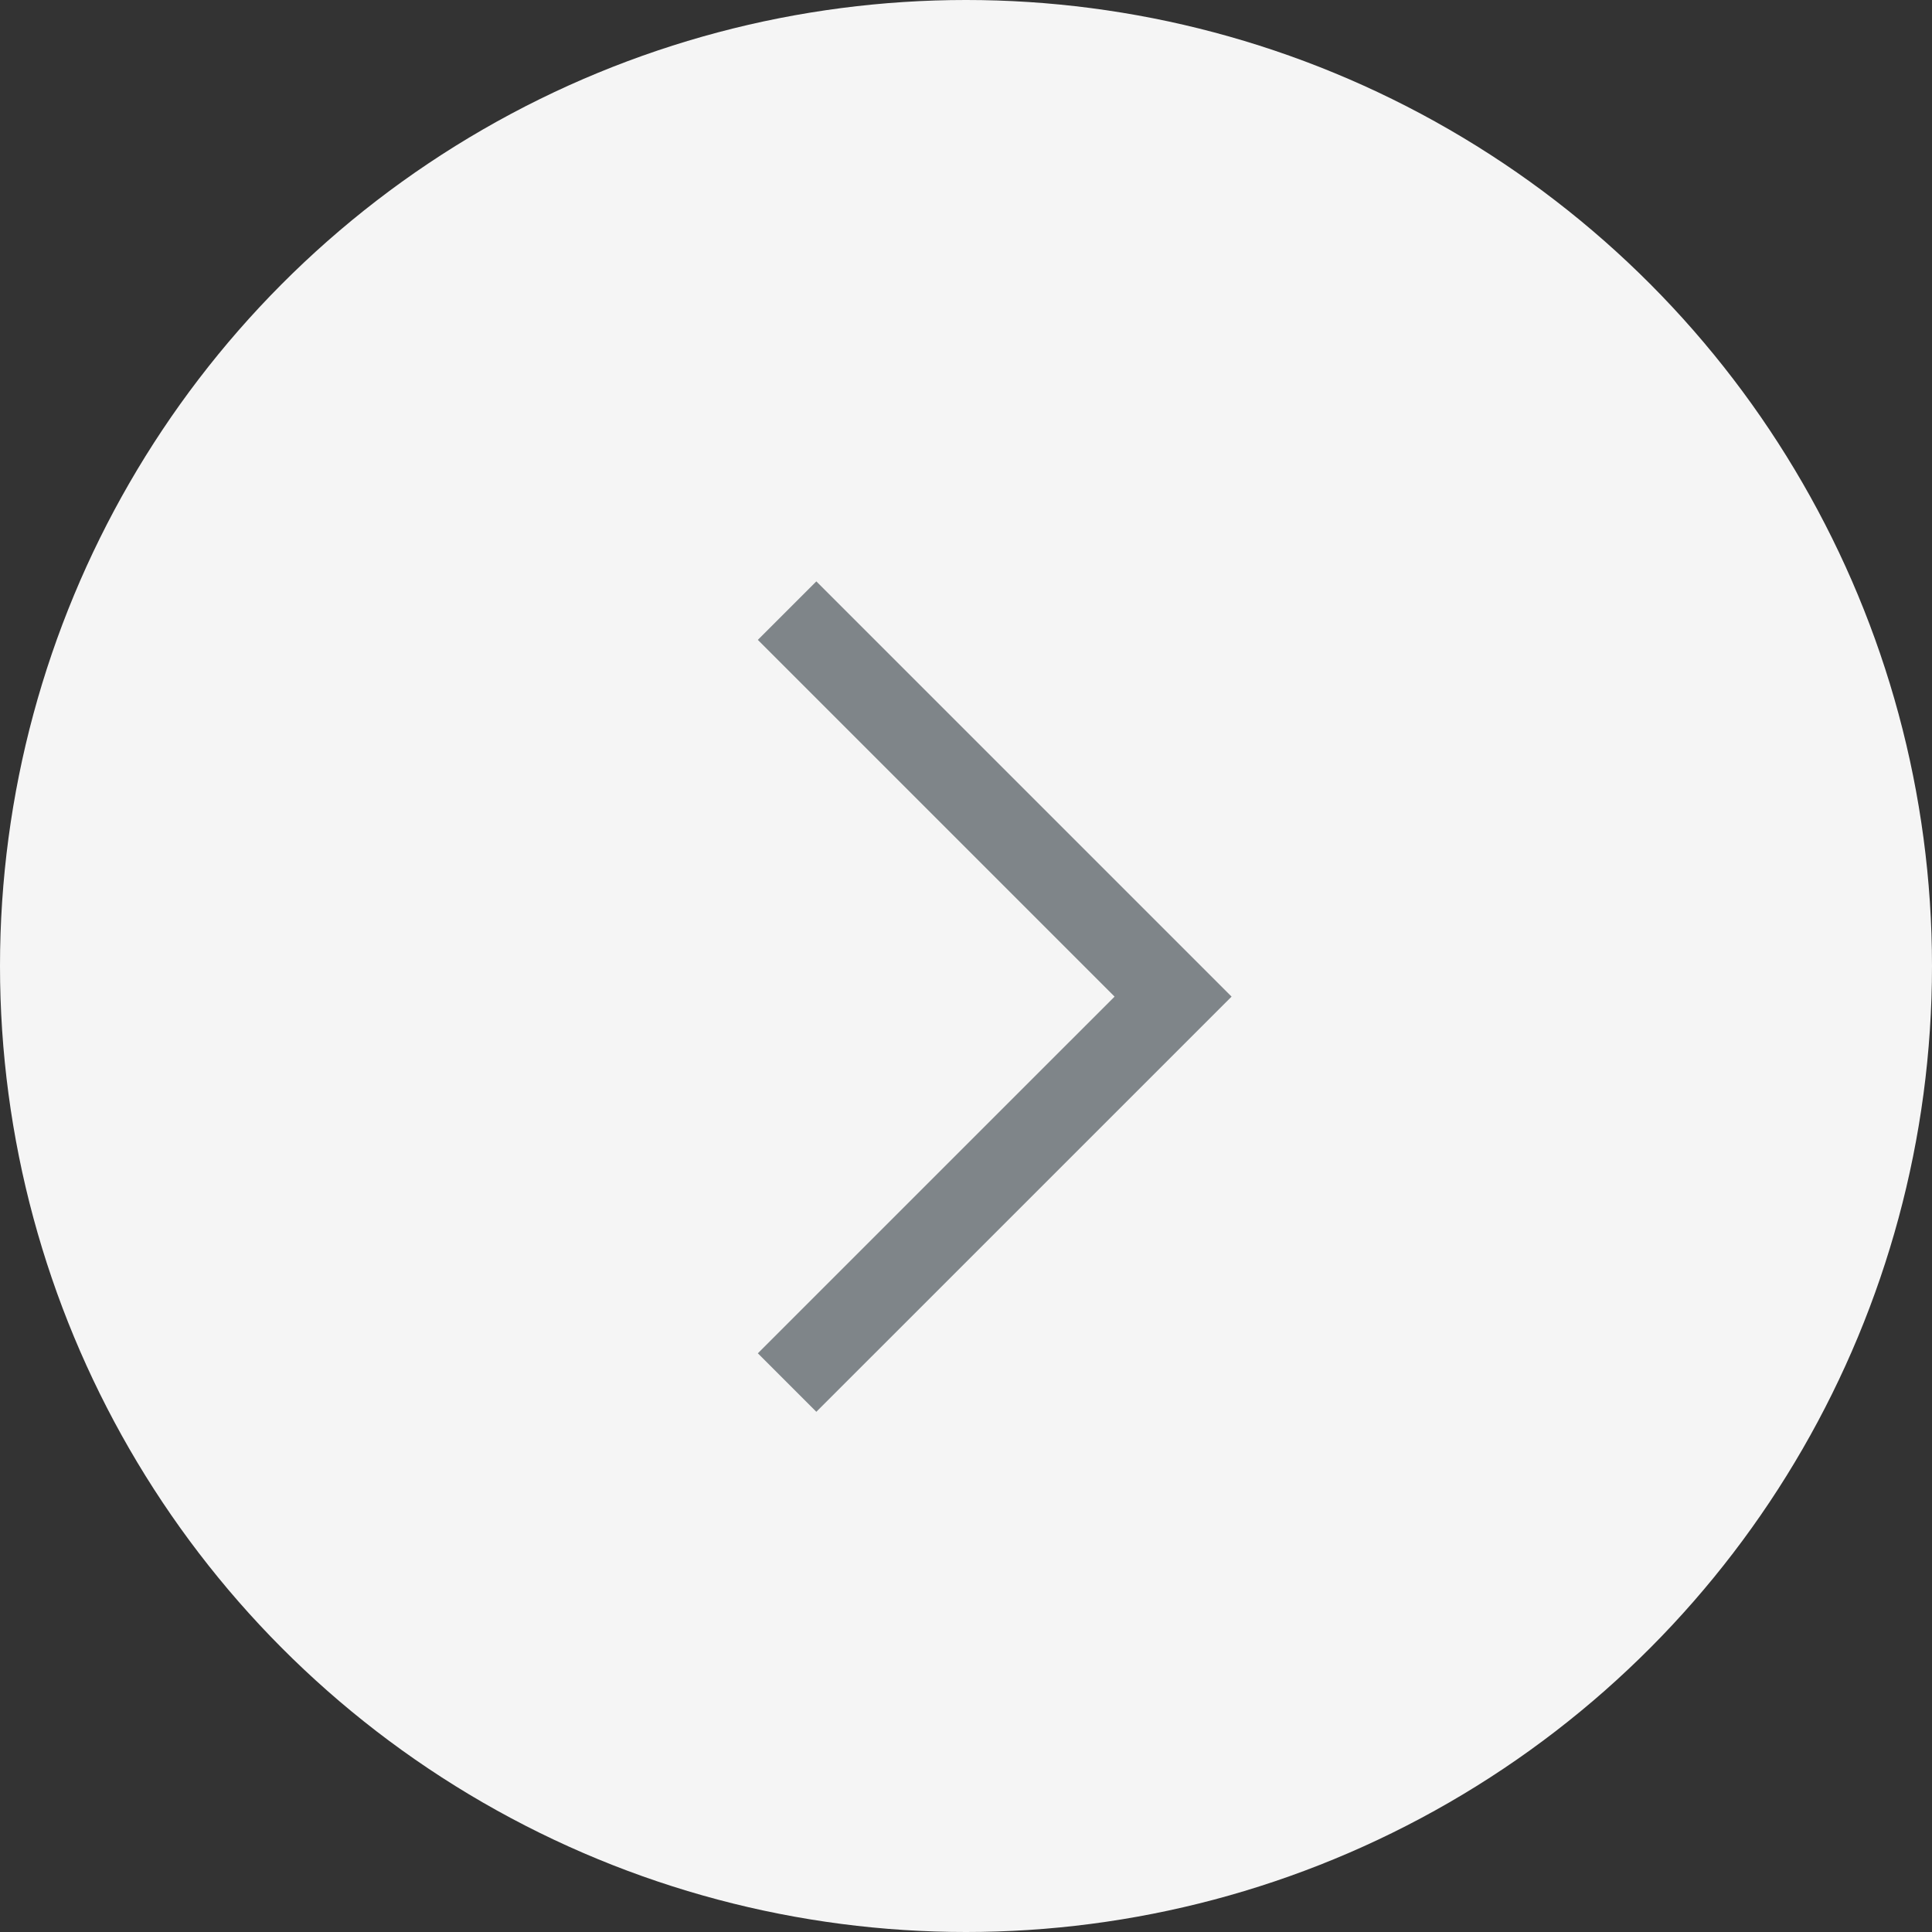 <svg width="33" height="33" viewBox="0 0 33 33" fill="none" xmlns="http://www.w3.org/2000/svg">
<rect x="0" y="0" width="33" height="33" fill="#333333" stroke="none"/>
<circle cx="16.5" cy="16.5" r="16.5" fill="#F5F5F5"/>
<path d="M13.444 10.43L20.037 17.023L13.444 23.615" stroke="#7F8589" stroke-width="1.413"/>
</svg>
